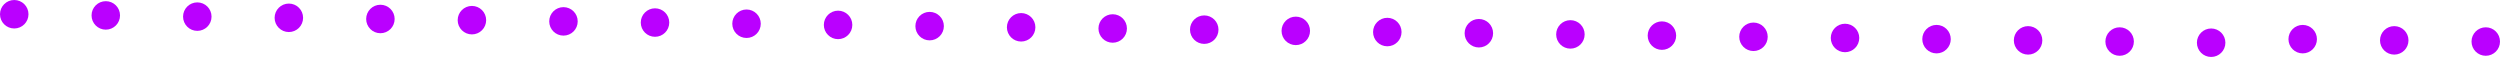 <svg xmlns="http://www.w3.org/2000/svg" viewBox="0 0 658.38 15"><g fill="#ba00ff"><circle cx="3.75" cy="3.75" r="3.75"/><circle cx="27.86" cy="4.06" r="3.75"/><circle cx="51.96" cy="4.38" r="3.75"/><circle cx="76.07" cy="4.69" r="3.75"/><circle cx="100.18" cy="5" r="3.75"/><circle cx="124.28" cy="5.31" r="3.75"/><circle cx="148.39" cy="5.63" r="3.75"/><circle cx="172.5" cy="5.94" r="3.75"/><circle cx="196.6" cy="6.25" r="3.75"/><circle cx="220.71" cy="6.56" r="3.75"/><circle cx="244.82" cy="6.88" r="3.75"/><circle cx="268.92" cy="7.19" r="3.75"/><circle cx="293.03" cy="7.5" r="3.75"/><circle cx="317.14" cy="7.81" r="3.75"/><circle cx="341.25" cy="8.13" r="3.75"/><circle cx="365.35" cy="8.44" r="3.75"/><circle cx="389.46" cy="8.75" r="3.75"/><circle cx="413.57" cy="9.06" r="3.75"/><circle cx="437.67" cy="9.38" r="3.75"/><circle cx="461.78" cy="9.69" r="3.75"/><circle cx="485.89" cy="10" r="3.75"/><circle cx="509.99" cy="10.31" r="3.75"/><circle cx="534.1" cy="10.63" r="3.75"/><circle cx="558.21" cy="10.94" r="3.75"/><circle cx="582.31" cy="11.25" r="3.75"/><circle cx="606.42" cy="10.31" r="3.75"/><circle cx="630.53" cy="10.63" r="3.75"/><circle cx="654.63" cy="10.94" r="3.75"/></g></svg>
